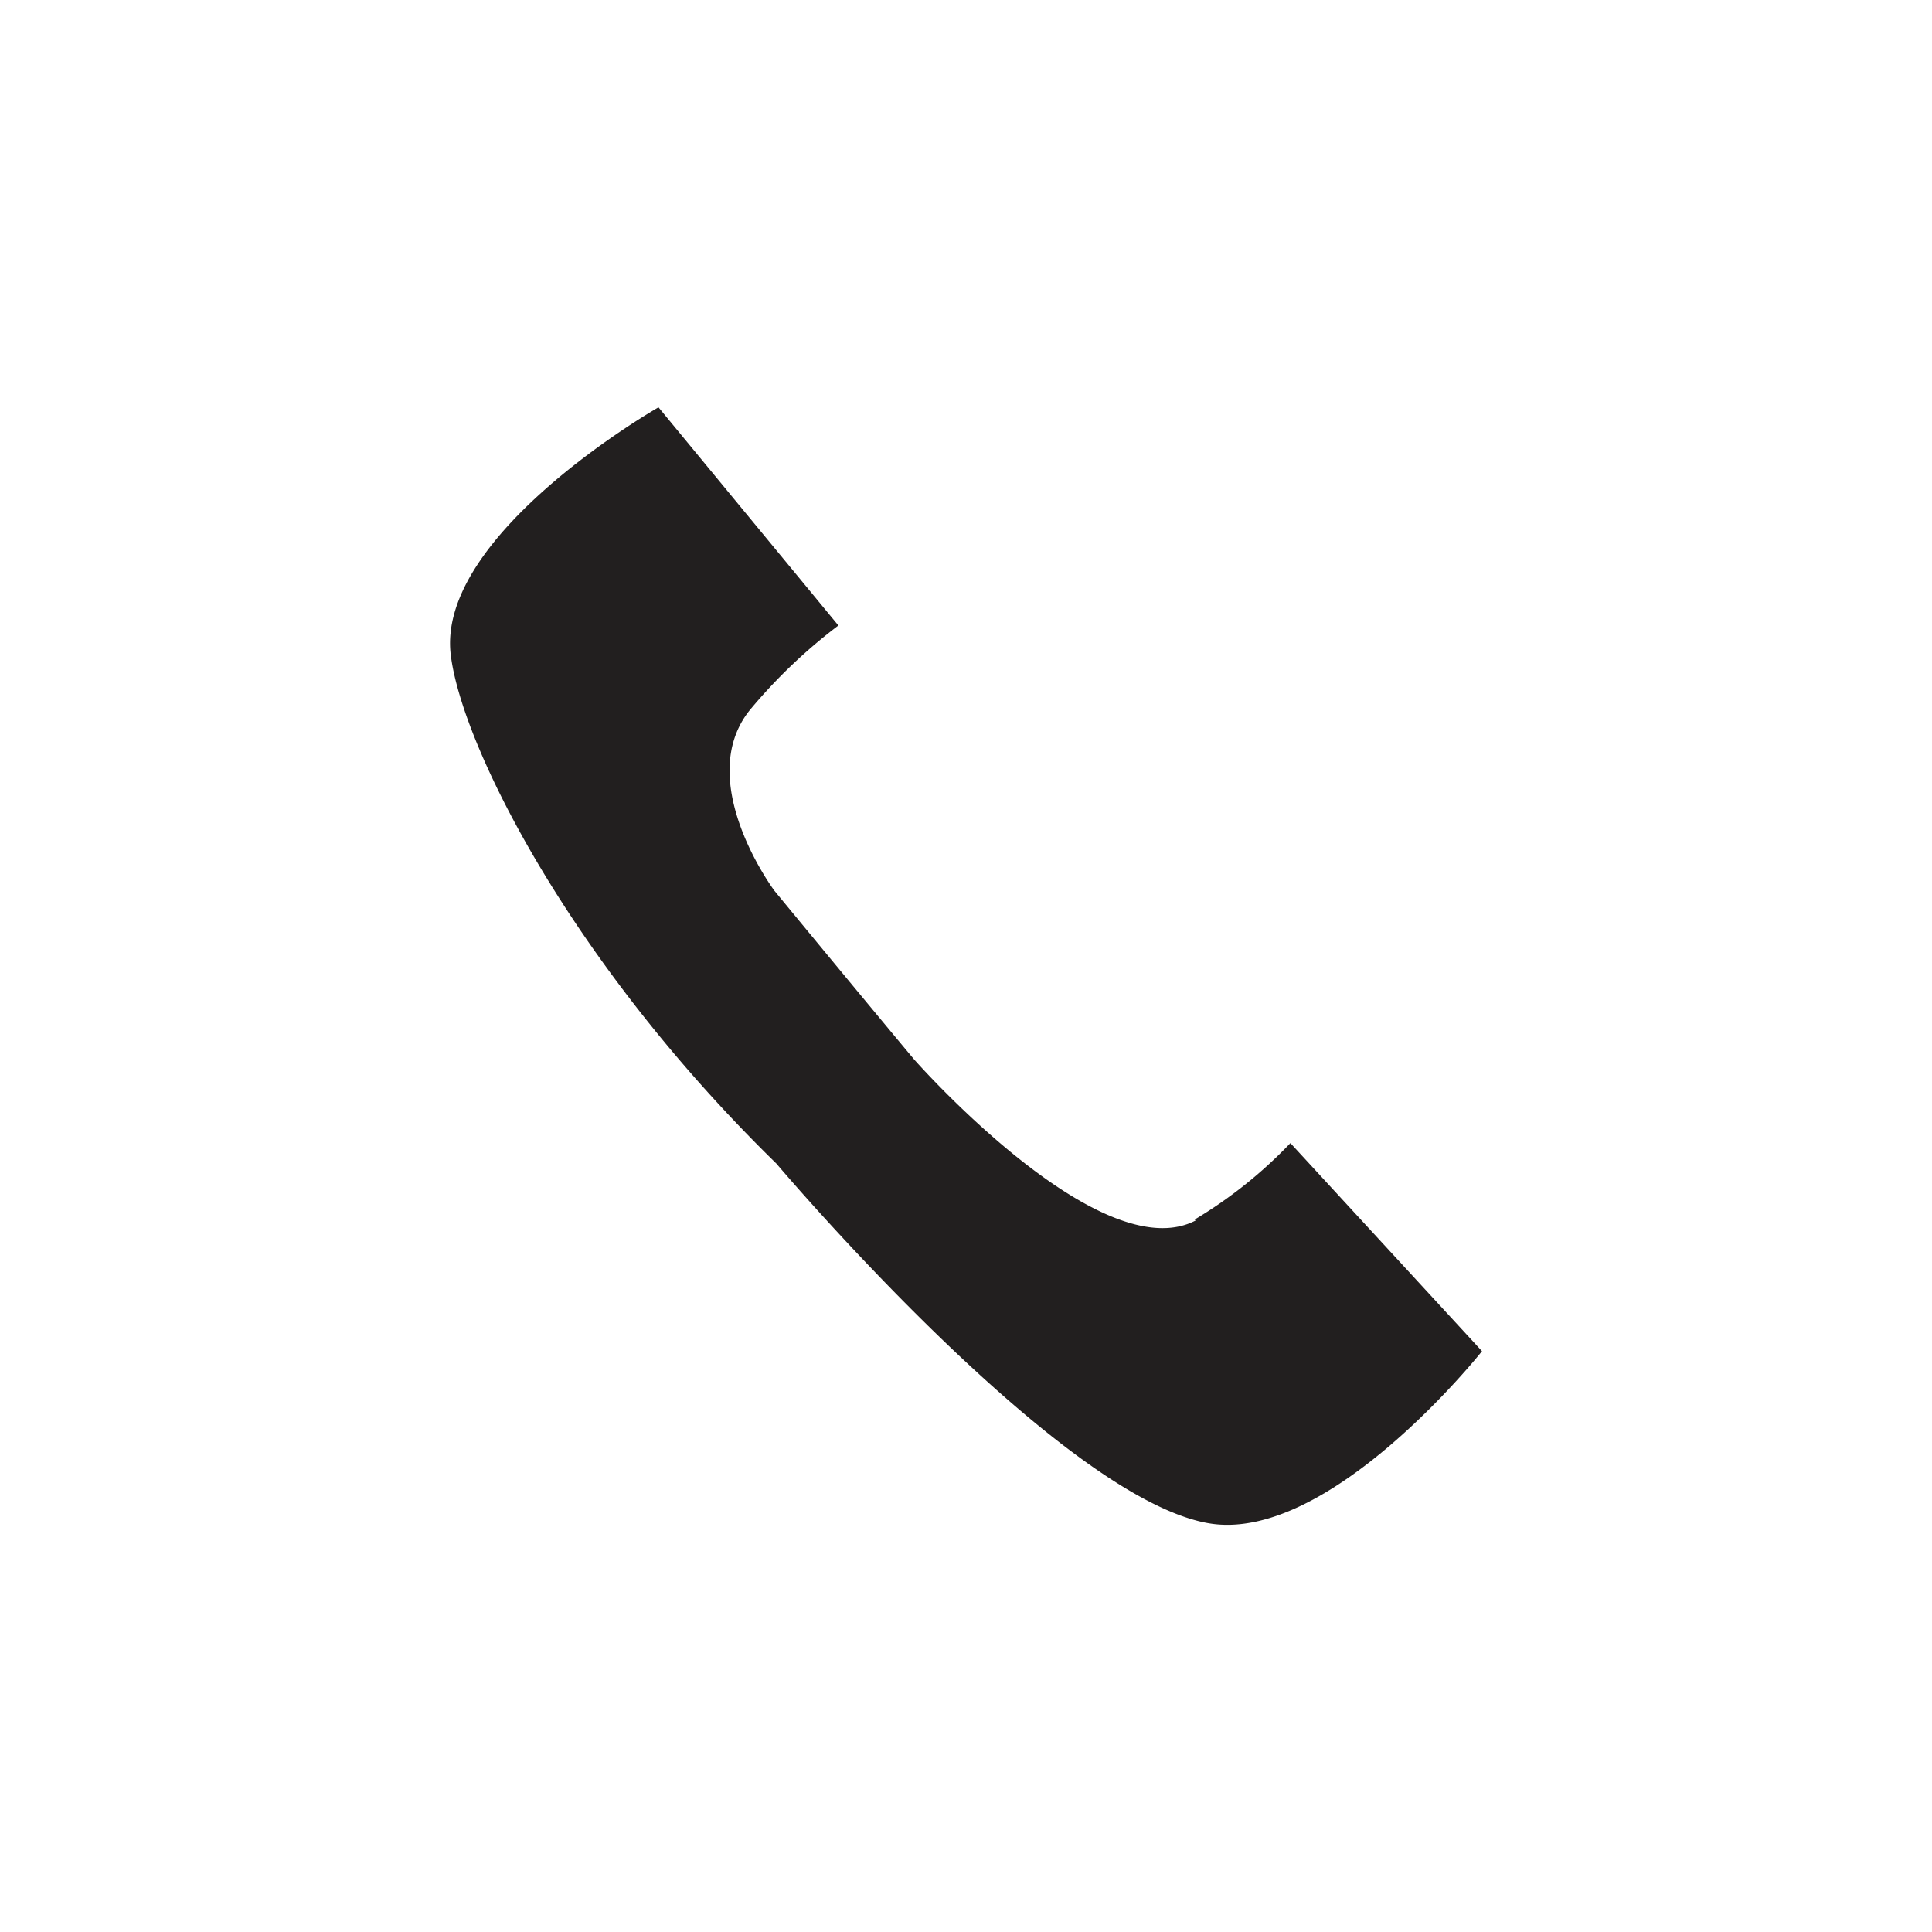 <svg id="Layer_1" data-name="Layer 1" xmlns="http://www.w3.org/2000/svg" viewBox="0 0 48 48"><defs><style>.cls-1{fill:#221f1f;}</style></defs><title>vw_globalNav</title><path class="cls-1" d="M29.68,30.3a11.23,11.23,0,0,0,2.38-1.9l4.76,5.17S33,38.39,30,37.84c-3.74-.68-10.71-8.93-10.71-8.93-5.12-5-7.81-10.38-8.09-12.63-0.38-3,5.16-6.16,5.16-6.16l4.47,5.42a13.26,13.26,0,0,0-2.2,2.1c-1.42,1.77.61,4.49,0.61,4.49,2.29,2.78,3.47,4.19,3.47,4.19s4.62,5.25,7,4"/></svg>